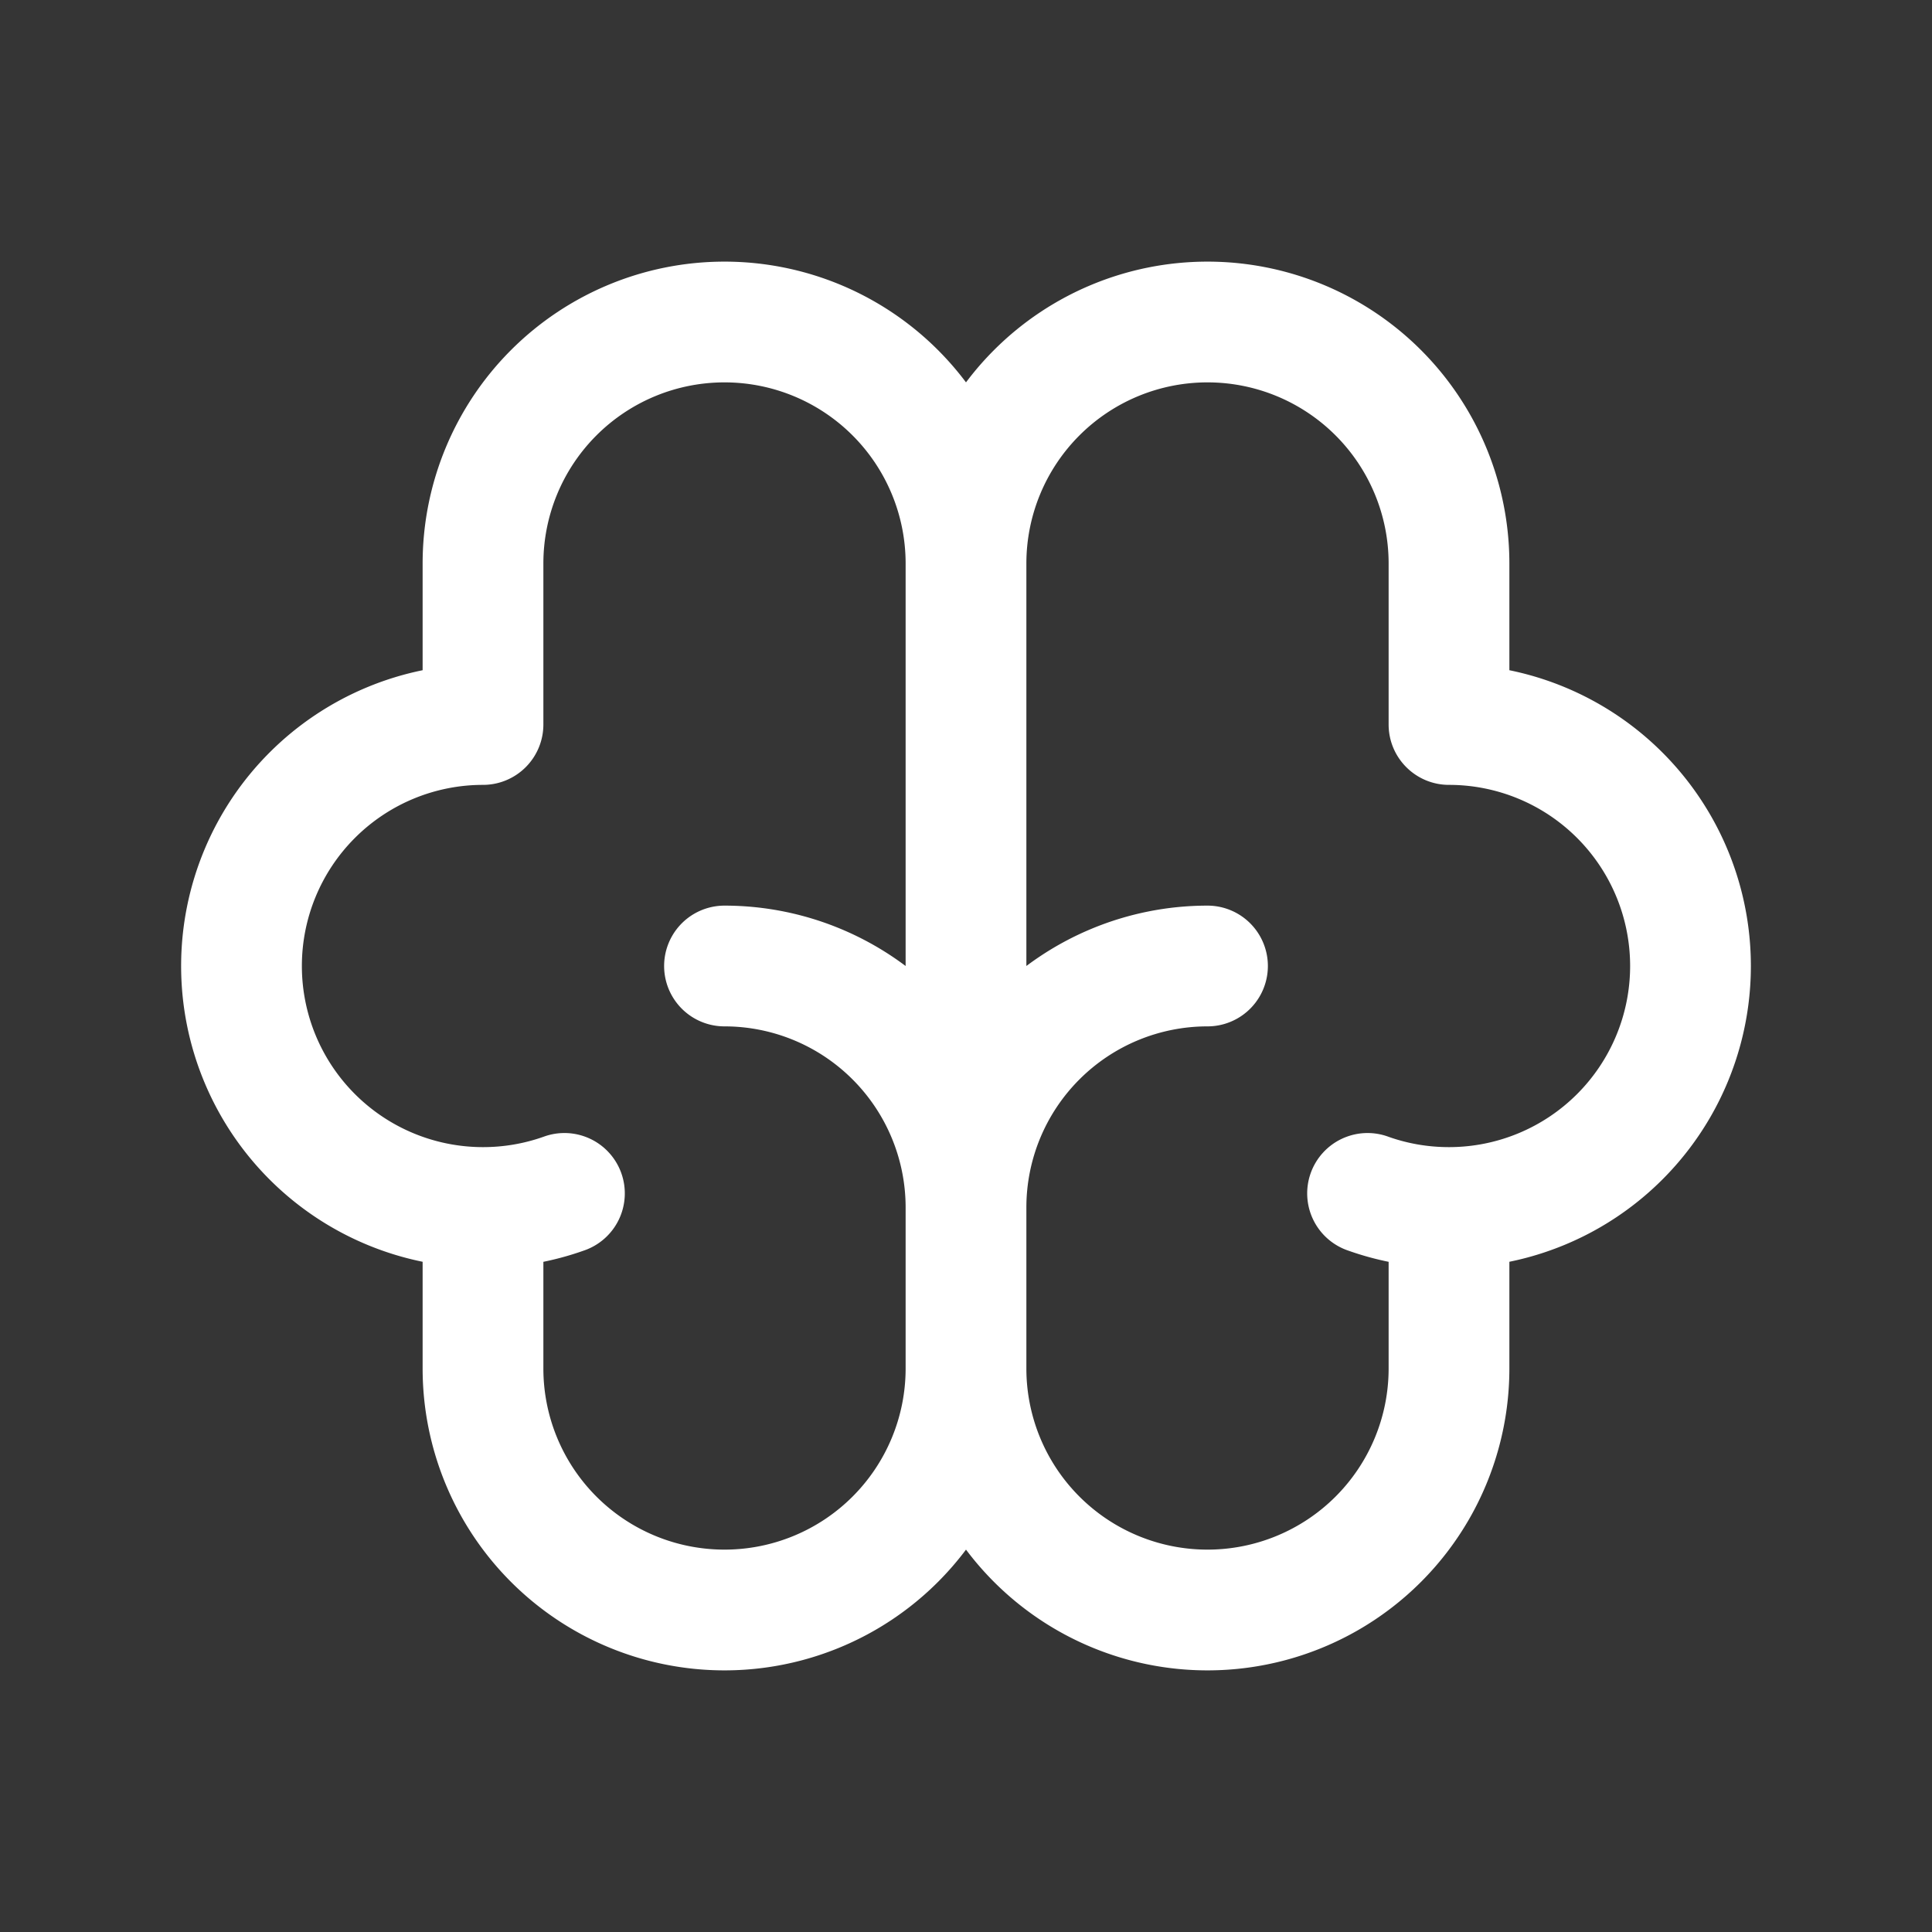 <svg xmlns="http://www.w3.org/2000/svg" width="24" height="24" fill="none"><rect width="100%" height="100%" fill="#333333" stroke="none"/><path fill="#fff" fill-opacity=".01" d="M24 0v24H0V0z"/><path fill="#FFFFFF" d="M6 9v.75A.75.75 0 0 0 6.75 9zm3 2.25a.75.75 0 0 0 0 1.5zM11.25 15a.75.75 0 0 0 1.5 0zm-4 .536a.75.75 0 1 0-.5-1.414zM18 9h-.75c0 .414.336.75.75.75zm-3 3.75a.75.75 0 0 0 0-1.5zm2.25 1.372a.75.75 0 1 0-.5 1.414zM11.25 7v10h1.5V7zm-4.5 2V7h-1.5v2zm0 8v-2h-1.5v2zM9 19.25A2.25 2.25 0 0 1 6.75 17h-1.5A3.75 3.75 0 0 0 9 20.75zM11.25 17A2.25 2.25 0 0 1 9 19.25v1.5A3.75 3.75 0 0 0 12.75 17zM9 4.75A2.25 2.25 0 0 1 11.25 7h1.5A3.75 3.75 0 0 0 9 3.25zm0-1.5A3.75 3.75 0 0 0 5.25 7h1.5A2.25 2.25 0 0 1 9 4.75zm0 9.5A2.25 2.25 0 0 1 11.25 15h1.5A3.75 3.75 0 0 0 9 11.25zm-3 1.5A2.25 2.25 0 0 1 3.75 12h-1.5A3.75 3.75 0 0 0 6 15.75zM3.75 12A2.25 2.25 0 0 1 6 9.75v-1.5A3.75 3.75 0 0 0 2.25 12zm3 2.122a2.247 2.247 0 0 1-.75.128v1.5c.437 0 .858-.075 1.25-.214zM18.75 9V7h-1.5v2zm0 8v-2h-1.5v2zM15 20.75A3.75 3.75 0 0 0 18.75 17h-1.5A2.25 2.25 0 0 1 15 19.25zM11.25 17A3.75 3.75 0 0 0 15 20.75v-1.5A2.25 2.25 0 0 1 12.75 17zM15 3.25A3.75 3.75 0 0 0 11.25 7h1.5A2.25 2.25 0 0 1 15 4.75zm0 1.5A2.25 2.25 0 0 1 17.25 7h1.5A3.75 3.75 0 0 0 15 3.25zm0 6.5A3.75 3.75 0 0 0 11.25 15h1.5A2.25 2.25 0 0 1 15 12.75zm3 4.5A3.75 3.75 0 0 0 21.75 12h-1.5A2.25 2.25 0 0 1 18 14.25zM21.75 12A3.75 3.75 0 0 0 18 8.25v1.5A2.25 2.25 0 0 1 20.25 12zm-5 3.536c.392.139.813.214 1.25.214v-1.5c-.264 0-.516-.045-.75-.128z"/></svg>